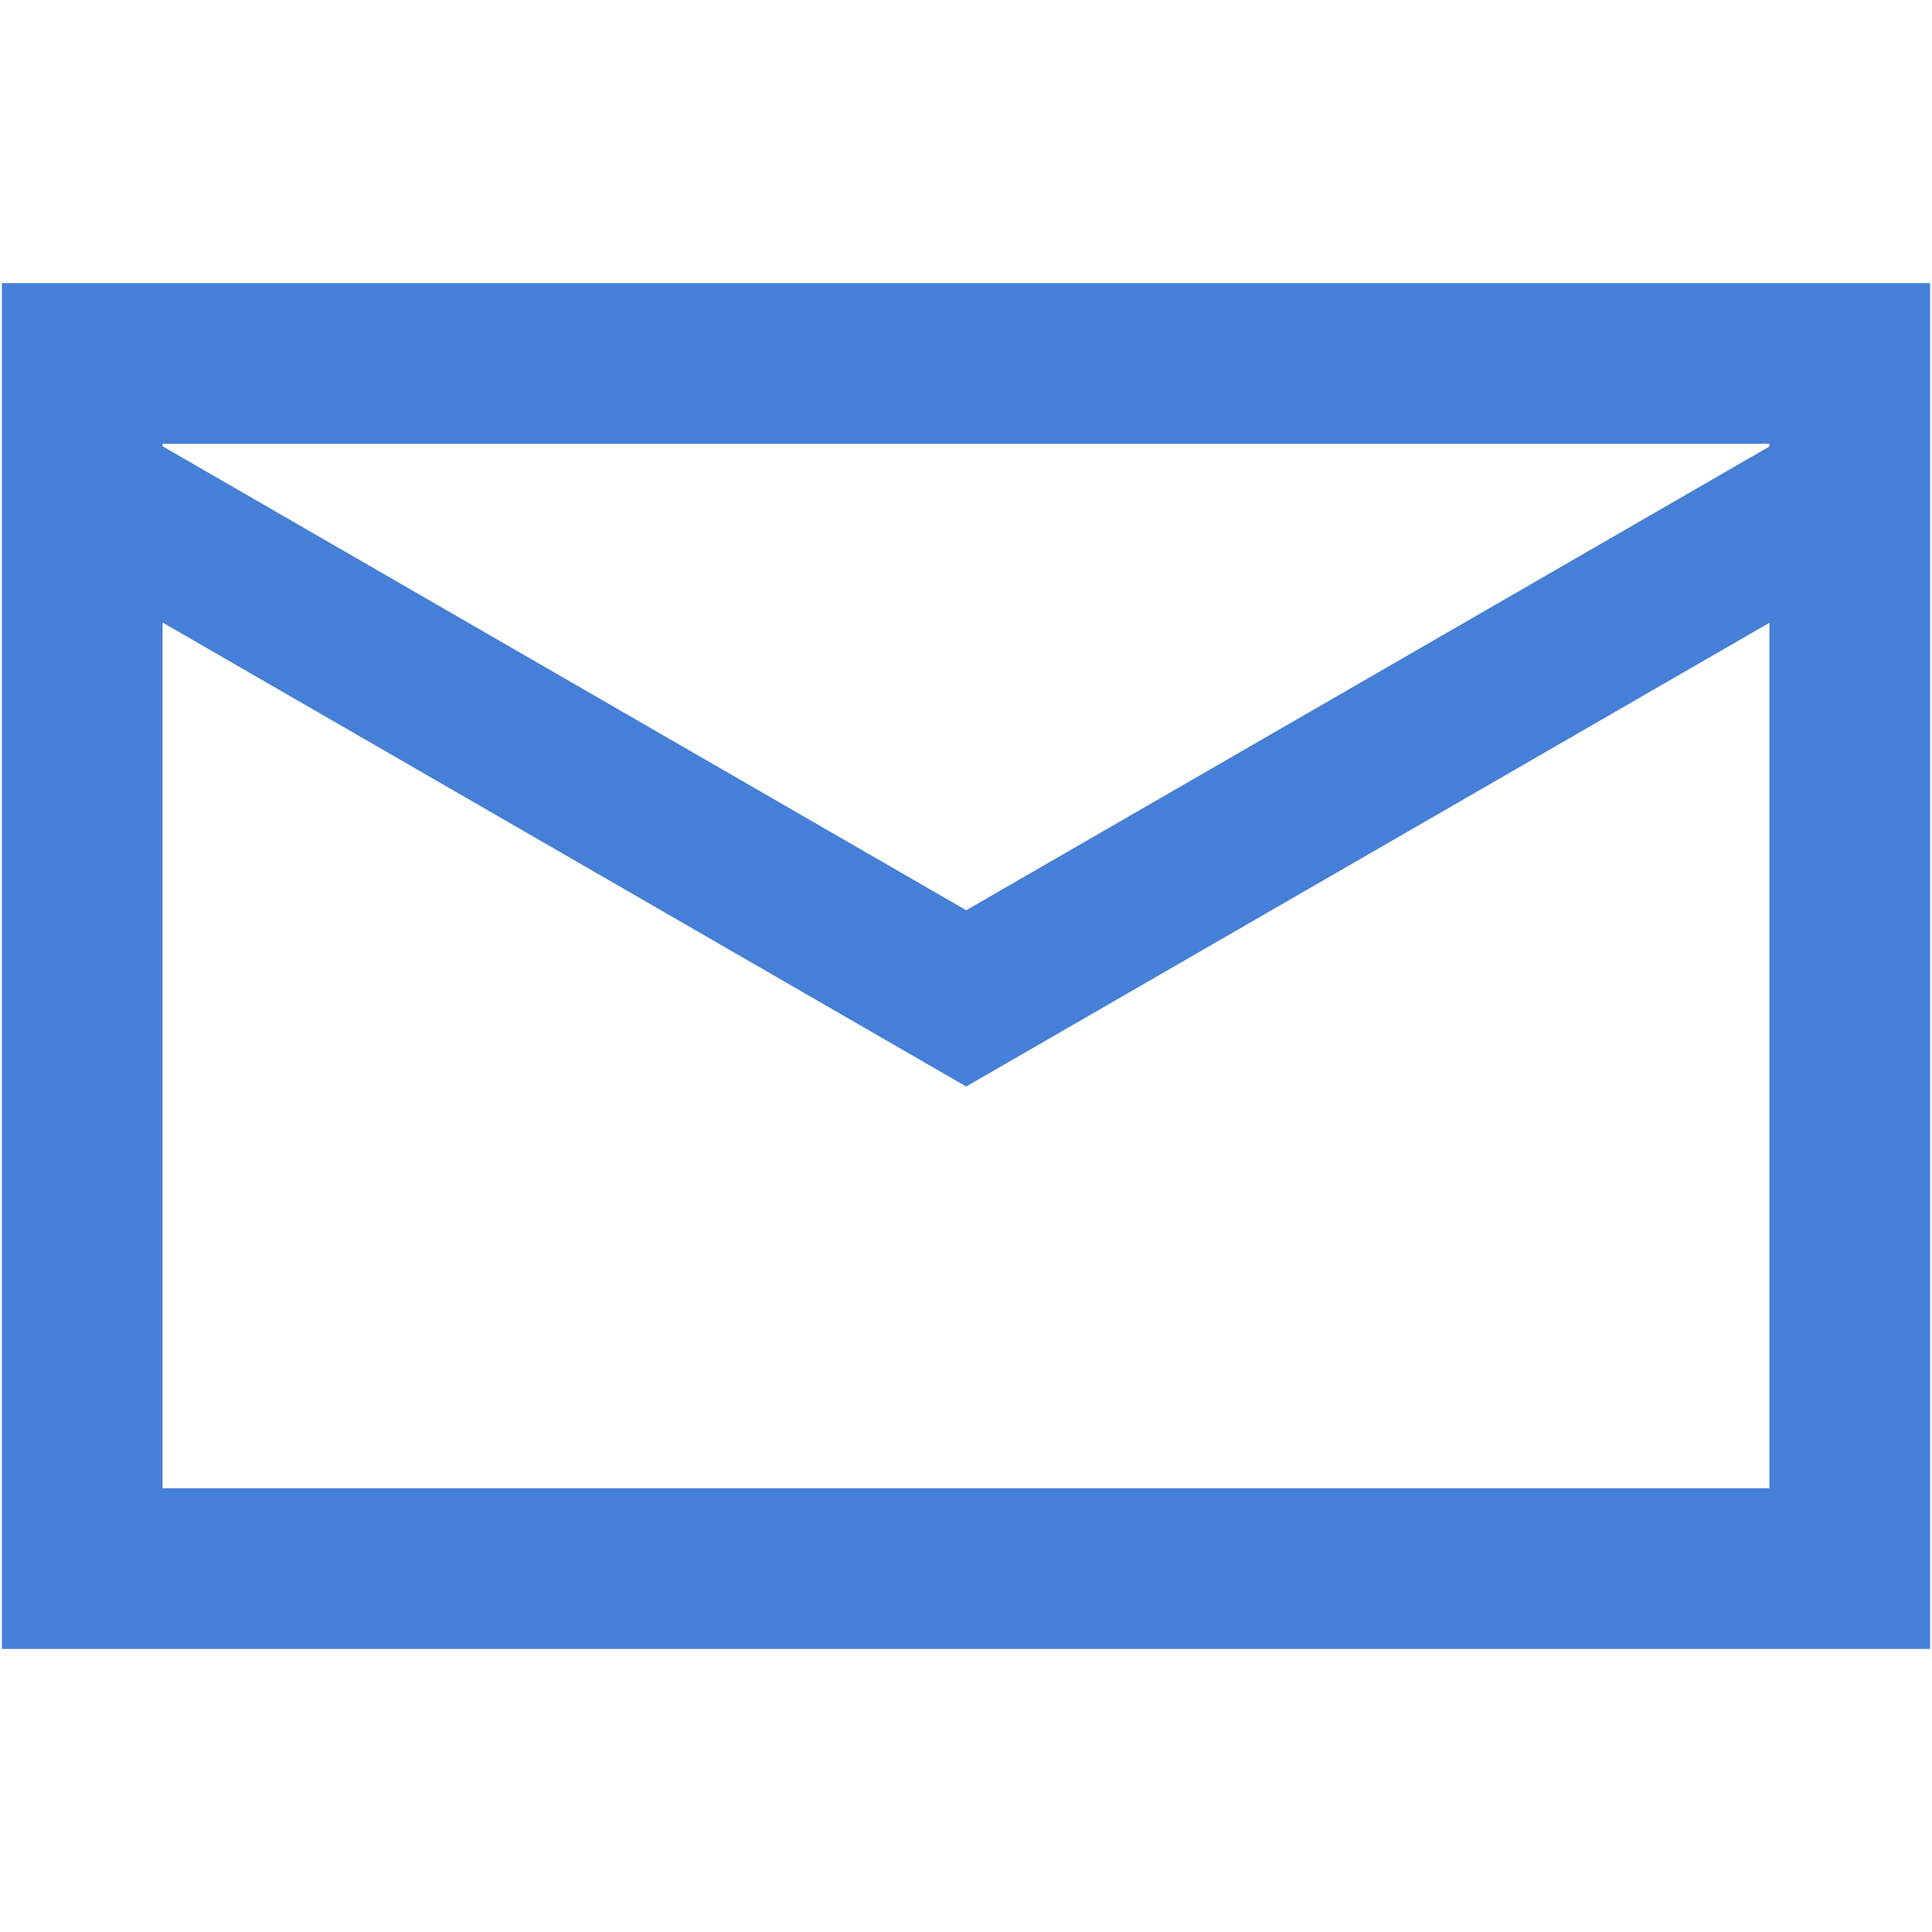 <?xml version="1.0" encoding="iso-8859-1"?>
<!DOCTYPE svg PUBLIC "-//W3C//DTD SVG 1.1//EN" "http://www.w3.org/Graphics/SVG/1.1/DTD/svg11.dtd">
<svg 
 version="1.1" xmlns="http://www.w3.org/2000/svg" xmlns:xlink="http://www.w3.org/1999/xlink" x="0px" y="0px" width="512px"
	 height="512px" viewBox="0 0 512 512" style="enable-background:new 0 0 512 512;" xml:space="preserve"
><g id="afcae5a789ccd549f9c6e2a2f80b4d6e"><g></g><g fill="#467fd7"><path style="display: inline;" d="M0.5,75.021V93.68v46.713v296.587h511V140.455V93.742V75.021H0.5z M468.916,394.396H43.083
		V164.978l212.971,122.96L468.916,165.04V394.396z M256.054,241.225L43.083,118.265v-0.661h425.833v0.724L256.054,241.225z"></path></g></g></svg>